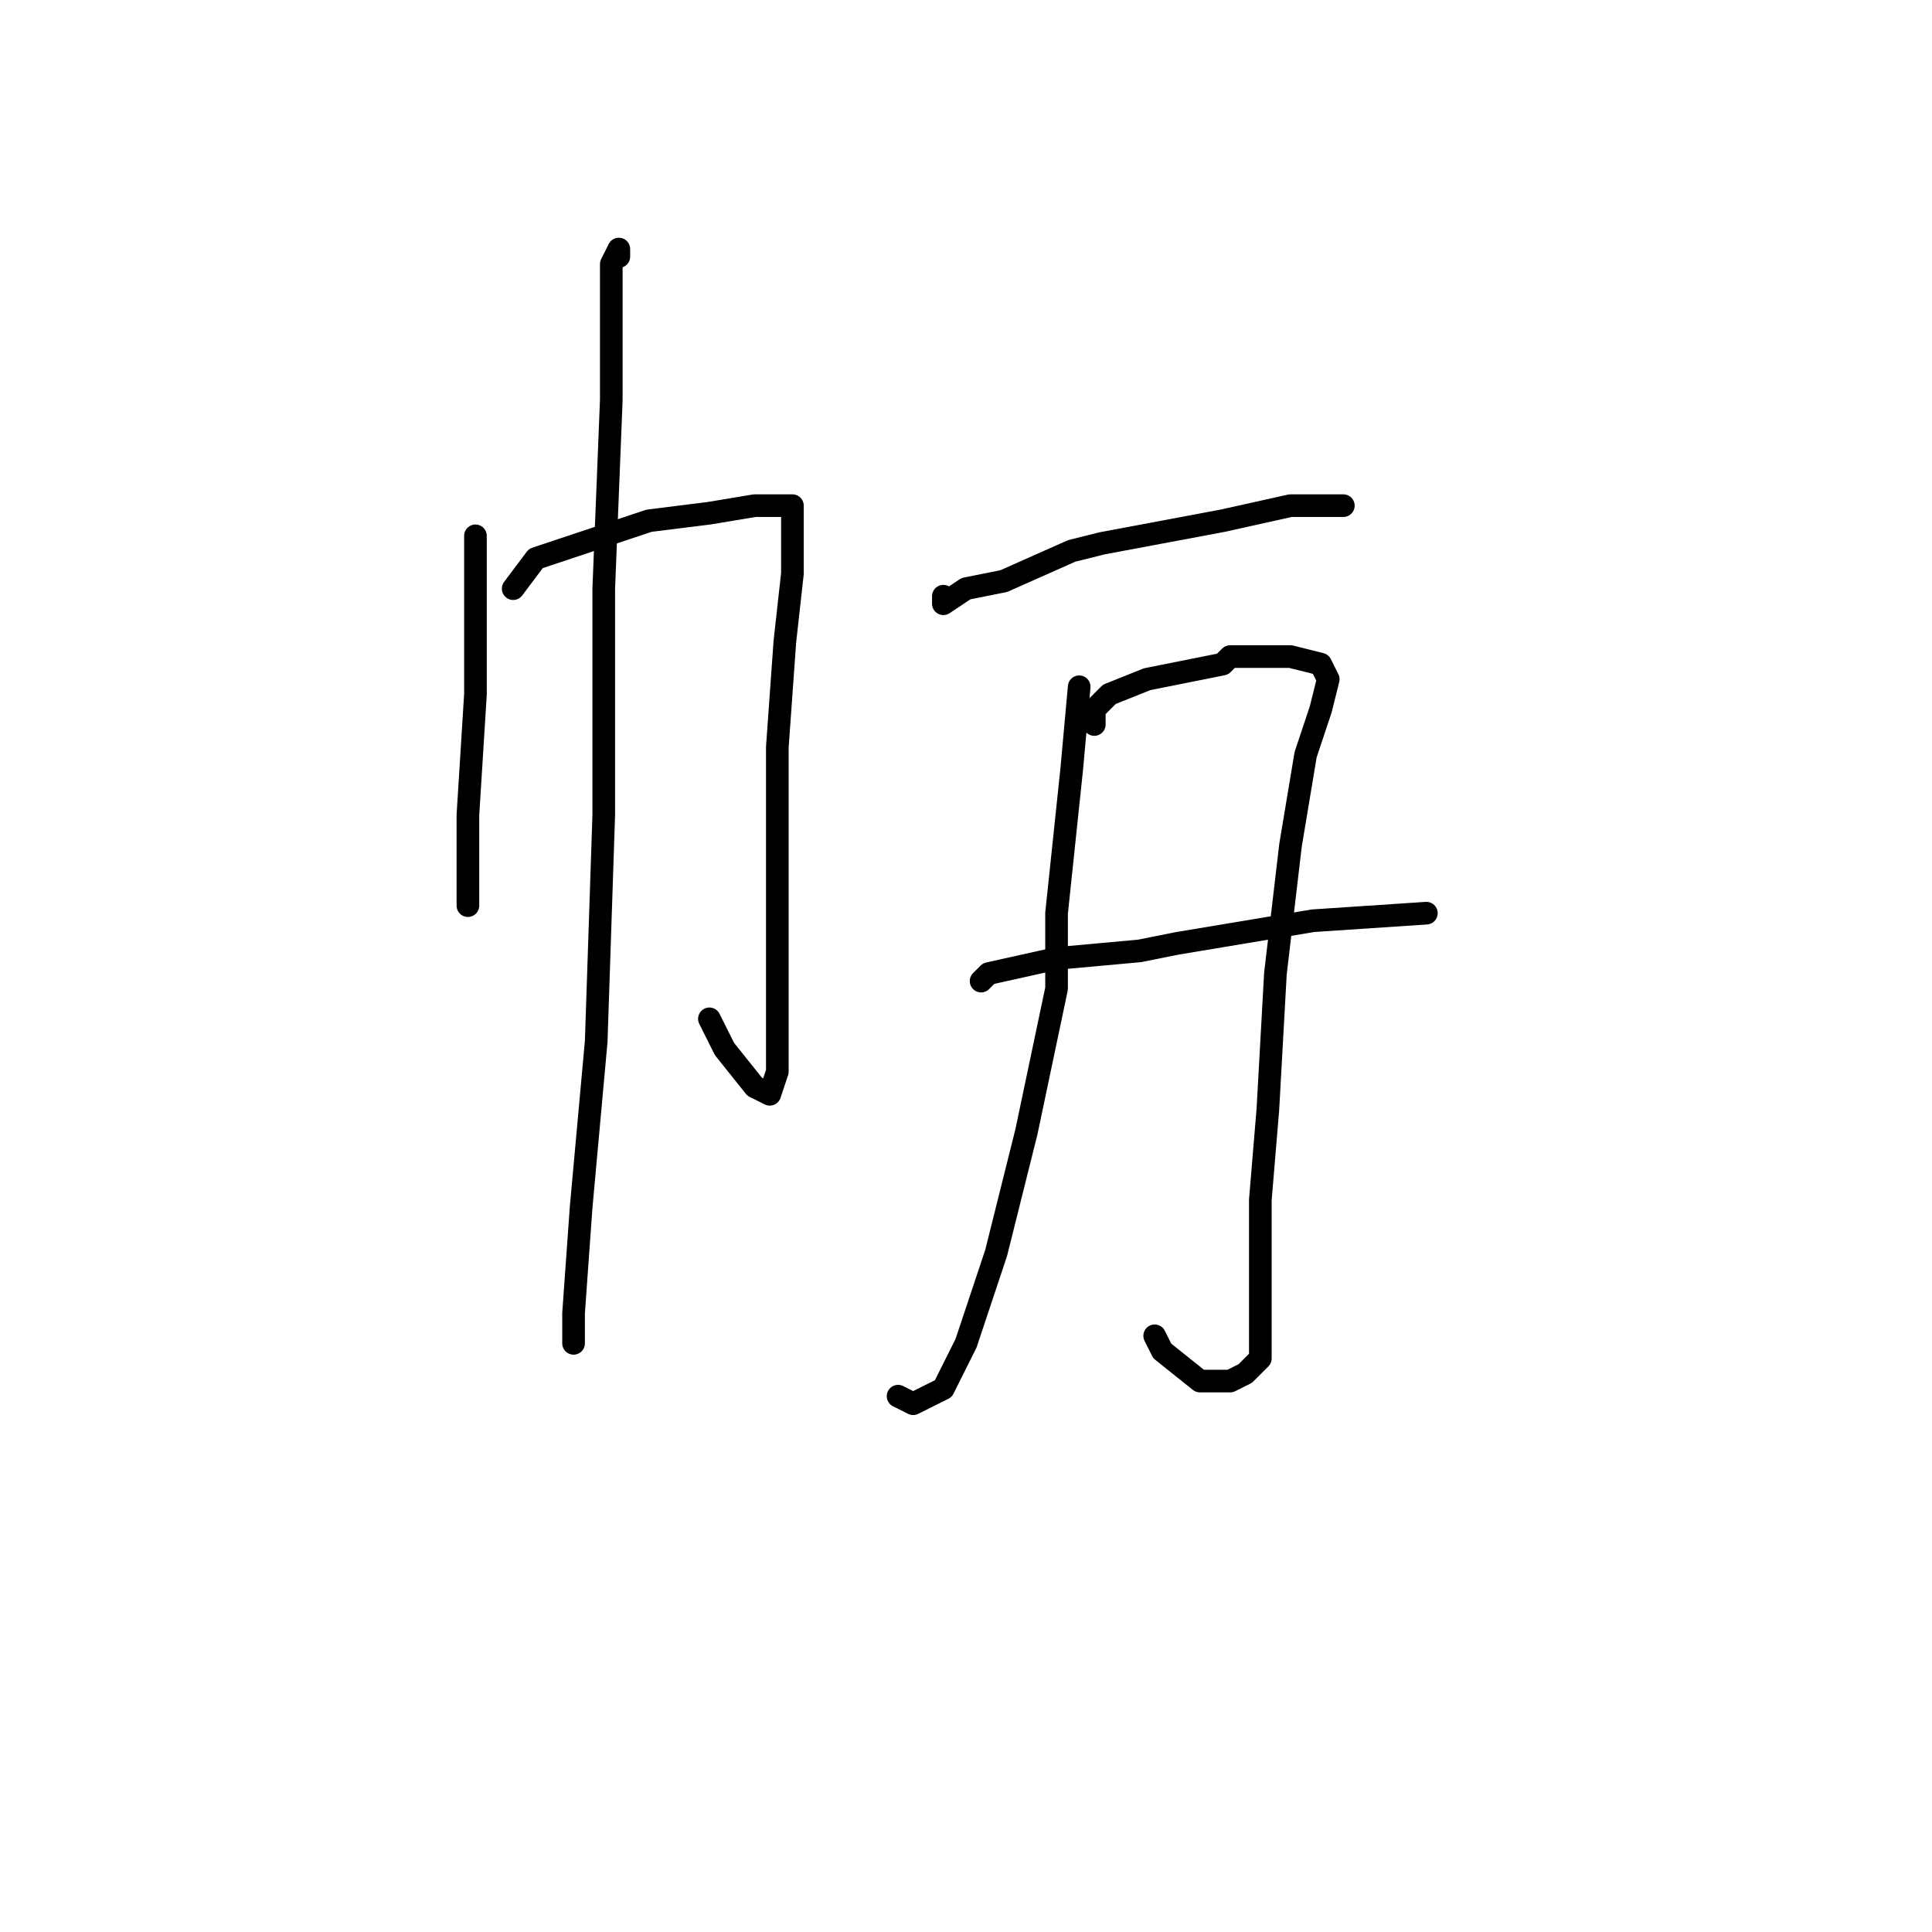 <?xml version="1.0" standalone="no"?>
    <svg width="256" height="256" xmlns="http://www.w3.org/2000/svg" version="1.1">
    <polyline stroke="black" stroke-width="3" stroke-linecap="round" fill="transparent" stroke-linejoin="round" points="63 71 63 73 63 80 63 92 62 108 62 120 62 120 " />
        <polyline stroke="black" stroke-width="3" stroke-linecap="round" fill="transparent" stroke-linejoin="round" points="68 78 71 74 77 72 86 69 94 68 100 67 104 67 105 67 105 69 105 71 105 76 104 85 103 99 103 114 103 126 103 136 103 142 102 145 100 144 96 139 94 135 94 135 " />
        <polyline stroke="black" stroke-width="3" stroke-linecap="round" fill="transparent" stroke-linejoin="round" points="82 34 82 33 81 35 81 37 81 48 81 53 80 78 80 108 79 138 77 160 76 174 76 178 76 178 " />
        <polyline stroke="black" stroke-width="3" stroke-linecap="round" fill="transparent" stroke-linejoin="round" points="125 79 125 80 128 78 133 77 142 73 146 72 162 69 171 67 174 67 178 67 178 67 " />
        <polyline stroke="black" stroke-width="3" stroke-linecap="round" fill="transparent" stroke-linejoin="round" points="143 91 142 102 140 121 140 127 140 131 136 150 132 166 128 178 125 184 121 186 119 185 119 185 " />
        <polyline stroke="black" stroke-width="3" stroke-linecap="round" fill="transparent" stroke-linejoin="round" points="145 96 145 94 147 92 152 90 162 88 163 87 171 87 175 88 176 90 175 94 173 100 171 112 169 129 168 147 167 159 167 169 167 175 167 180 165 182 163 183 159 183 154 179 153 177 153 177 " />
        <polyline stroke="black" stroke-width="3" stroke-linecap="round" fill="transparent" stroke-linejoin="round" points="130 130 131 129 140 127 151 126 156 125 174 122 189 121 189 121 " />
        </svg>